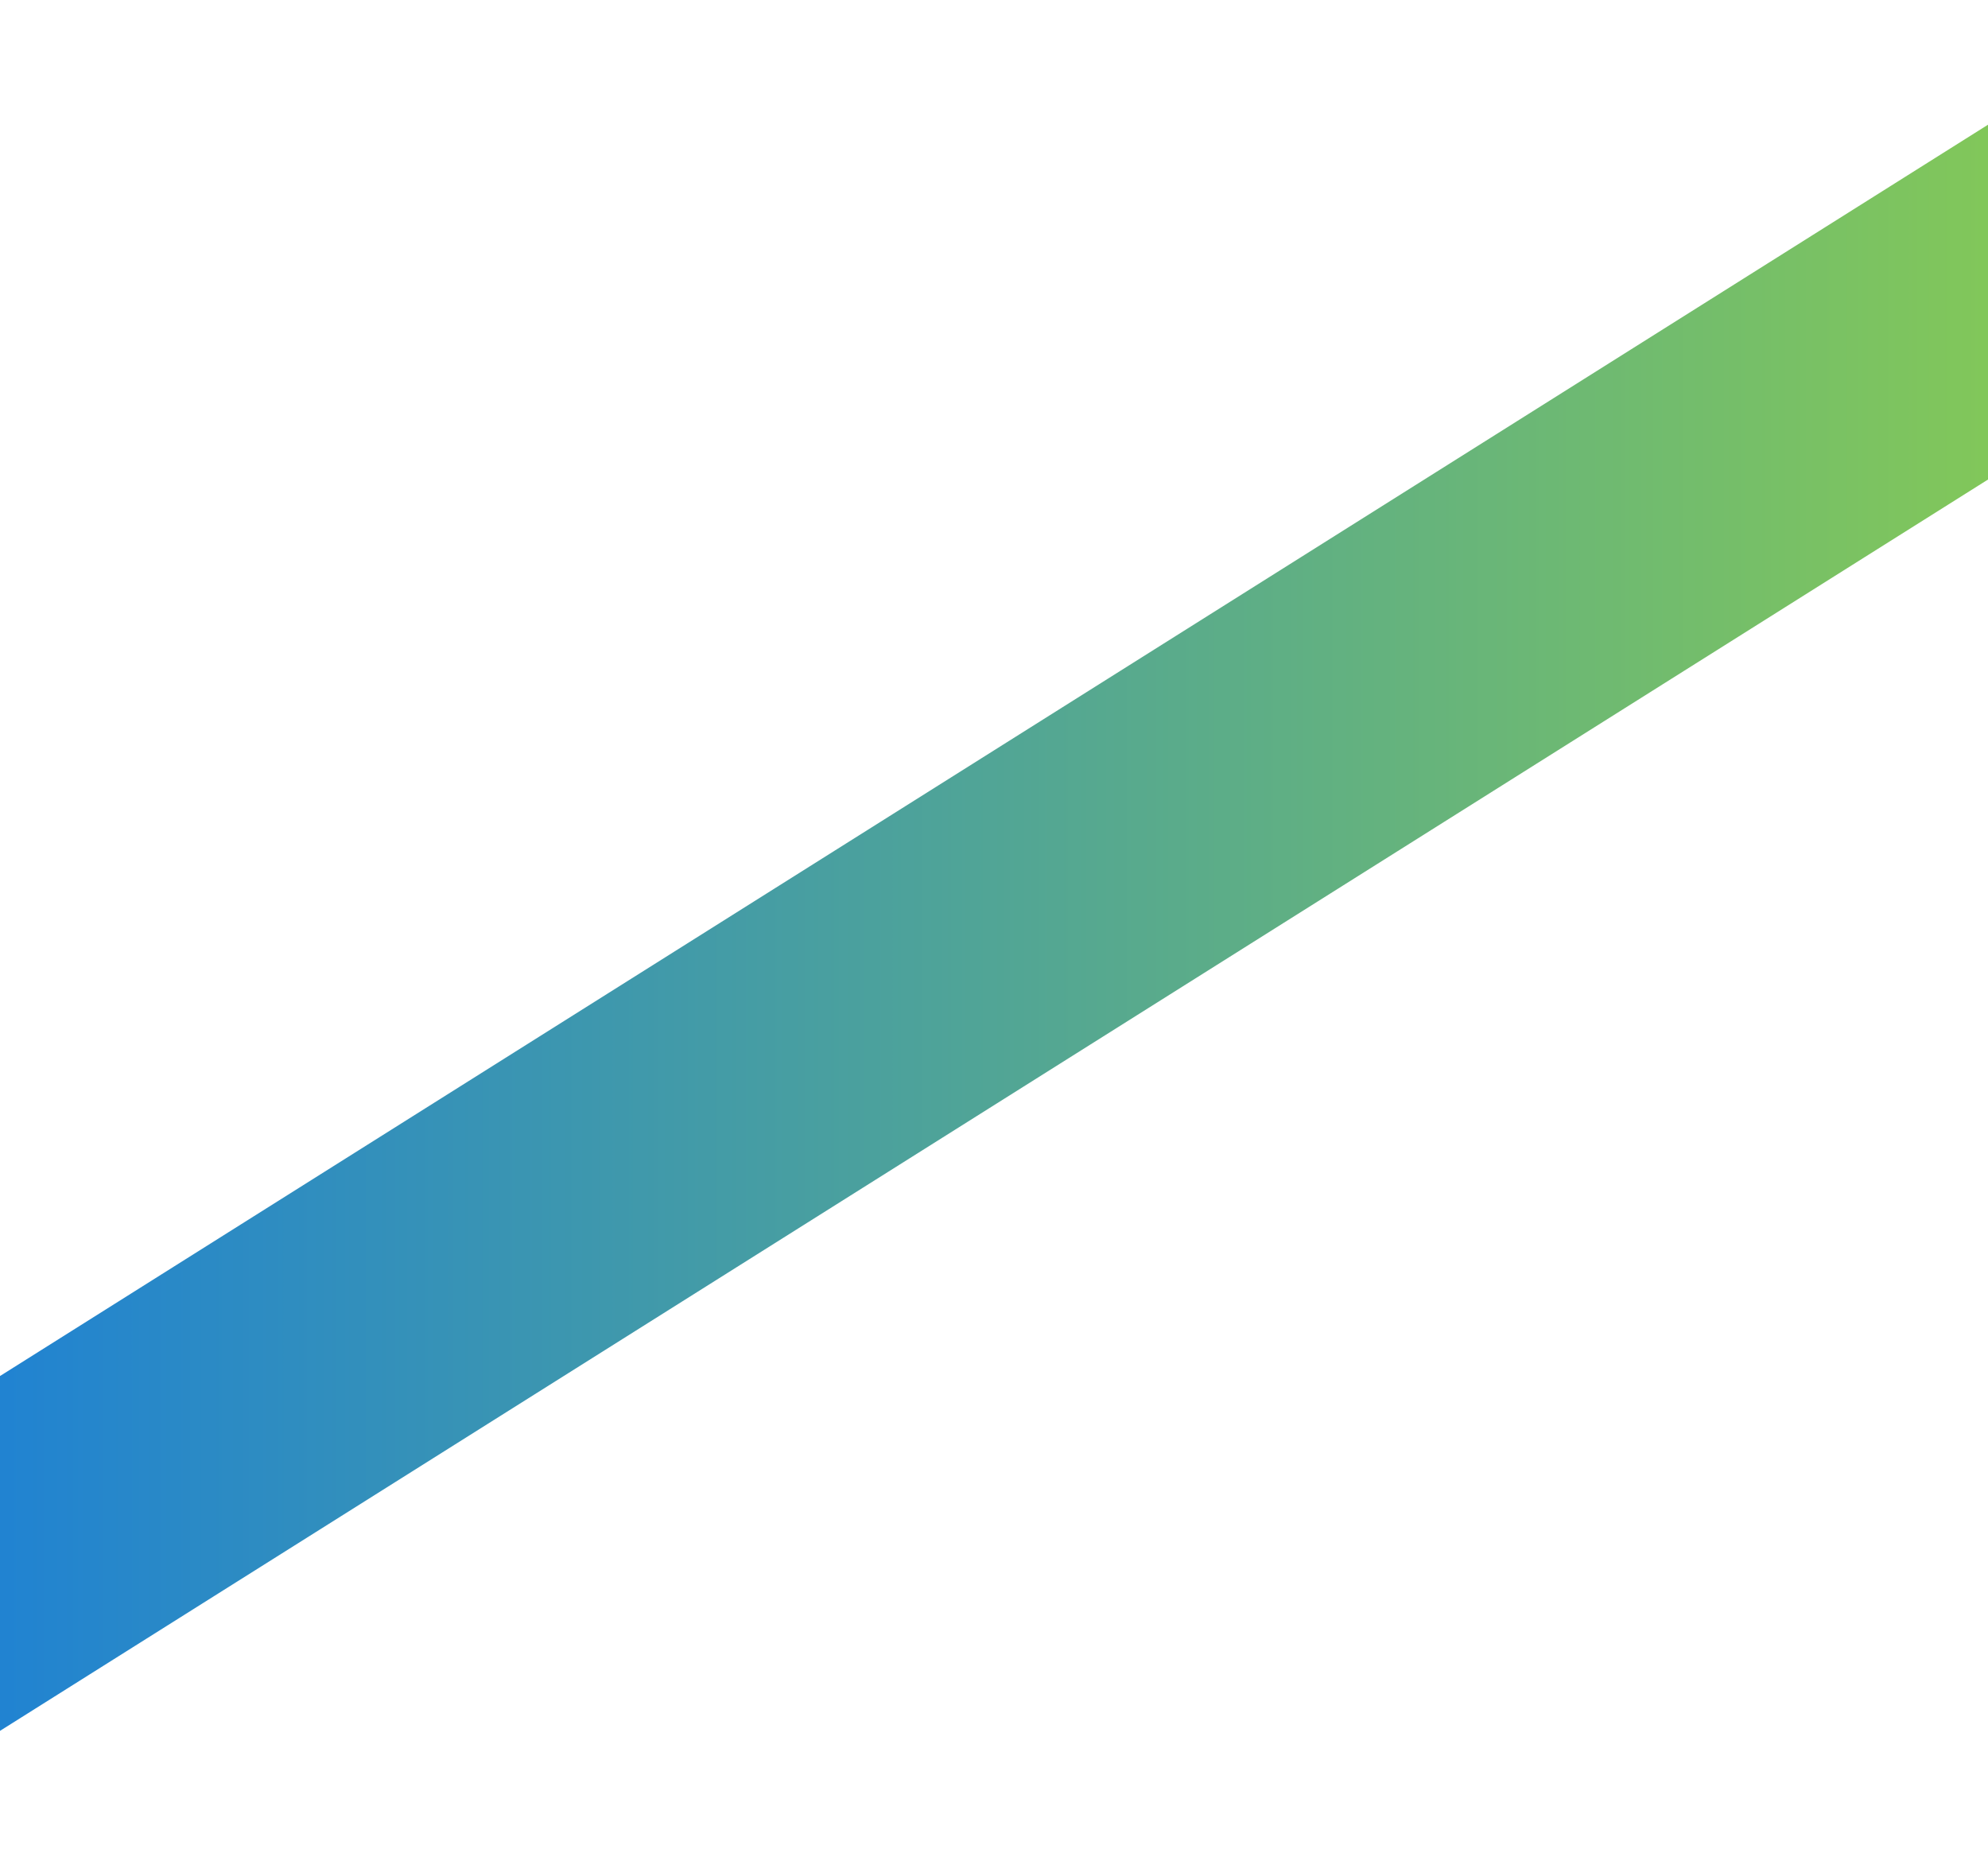 <svg width="1920" height="1793" viewBox="0 0 1920 1793" fill="none" xmlns="http://www.w3.org/2000/svg">
<g clip-path="url(#clip0_1736_996)">
<path d="M-238 1649.93L2156.26 143.066" stroke="url(#paint0_linear_1736_996)" stroke-width="290" stroke-linecap="round"/>
</g>
<defs>
<linearGradient id="paint0_linear_1736_996" x1="3363.76" y1="848.444" x2="-650.242" y2="848.444" gradientUnits="userSpaceOnUse">
<stop stop-color="#CAFA00"/>
<stop offset="1" stop-color="#006CFA"/>
</linearGradient>
<clipPath id="clip0_1736_996">
<rect width="1920" height="1793" fill="white"/>
</clipPath>
</defs>
</svg>
